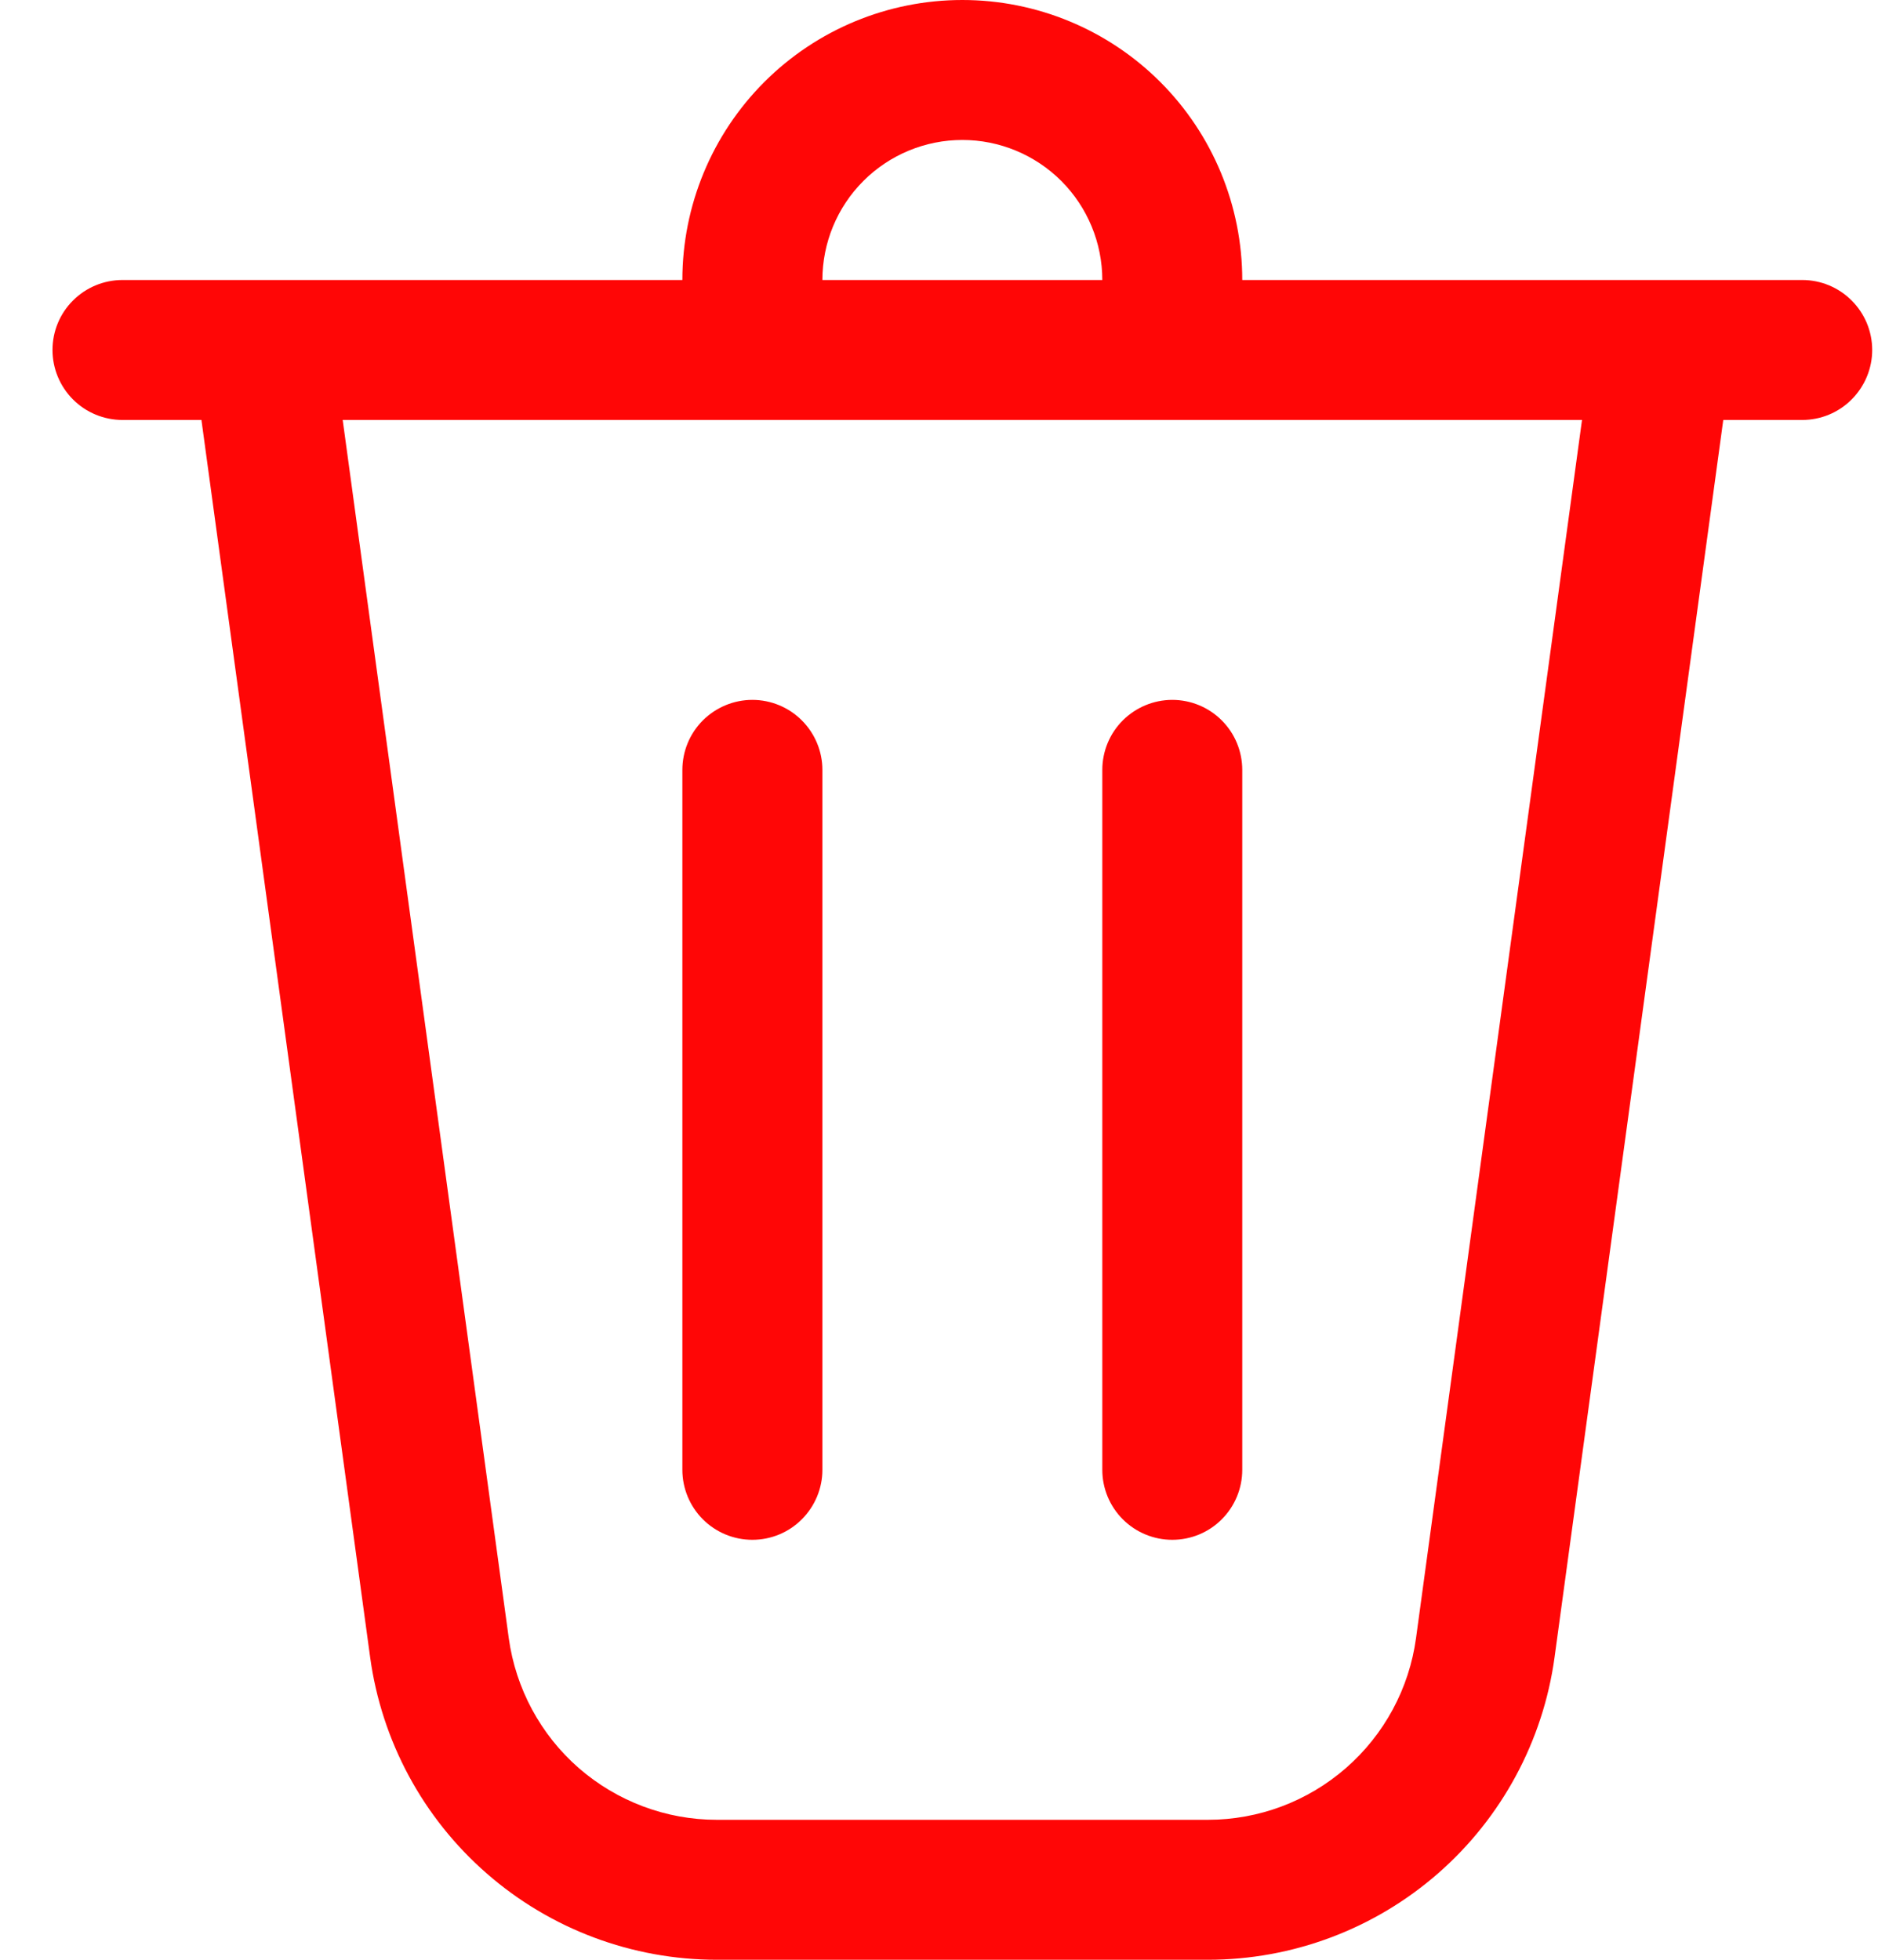 <svg width="23" height="24" viewBox="0 0 23 24" fill="none" xmlns="http://www.w3.org/2000/svg">
<path d="M10.072 3.429H13.5C13.5 2.974 13.319 2.538 12.998 2.216C12.676 1.895 12.24 1.714 11.786 1.714C11.331 1.714 10.895 1.895 10.574 2.216C10.252 2.538 10.072 2.974 10.072 3.429ZM8.357 3.429C8.357 2.519 8.718 1.647 9.361 1.004C10.004 0.361 10.876 0 11.786 0C12.695 0 13.567 0.361 14.21 1.004C14.853 1.647 15.214 2.519 15.214 3.429H22.072C22.299 3.429 22.517 3.519 22.677 3.68C22.838 3.84 22.929 4.058 22.929 4.286C22.929 4.513 22.838 4.731 22.677 4.892C22.517 5.053 22.299 5.143 22.072 5.143H21.105L19.039 20.294C18.899 21.32 18.391 22.262 17.611 22.943C16.83 23.625 15.829 24 14.793 24H8.779C7.743 24 6.741 23.625 5.961 22.943C5.18 22.262 4.673 21.32 4.533 20.294L2.467 5.143H1.5C1.273 5.143 1.055 5.053 0.894 4.892C0.733 4.731 0.643 4.513 0.643 4.286C0.643 4.058 0.733 3.84 0.894 3.68C1.055 3.519 1.273 3.429 1.5 3.429H8.357ZM10.072 9.429C10.072 9.201 9.981 8.983 9.82 8.822C9.66 8.662 9.442 8.571 9.214 8.571C8.987 8.571 8.769 8.662 8.608 8.822C8.447 8.983 8.357 9.201 8.357 9.429V18C8.357 18.227 8.447 18.445 8.608 18.606C8.769 18.767 8.987 18.857 9.214 18.857C9.442 18.857 9.66 18.767 9.82 18.606C9.981 18.445 10.072 18.227 10.072 18V9.429ZM14.357 8.571C14.585 8.571 14.803 8.662 14.963 8.822C15.124 8.983 15.214 9.201 15.214 9.429V18C15.214 18.227 15.124 18.445 14.963 18.606C14.803 18.767 14.585 18.857 14.357 18.857C14.13 18.857 13.912 18.767 13.751 18.606C13.59 18.445 13.5 18.227 13.5 18V9.429C13.5 9.201 13.59 8.983 13.751 8.822C13.912 8.662 14.13 8.571 14.357 8.571ZM6.231 20.062C6.316 20.678 6.62 21.243 7.088 21.652C7.557 22.06 8.157 22.286 8.779 22.286H14.793C15.415 22.286 16.015 22.061 16.484 21.652C16.953 21.243 17.258 20.678 17.342 20.062L19.375 5.143H4.197L6.231 20.062Z" fill="#FF0606"/>
</svg>
